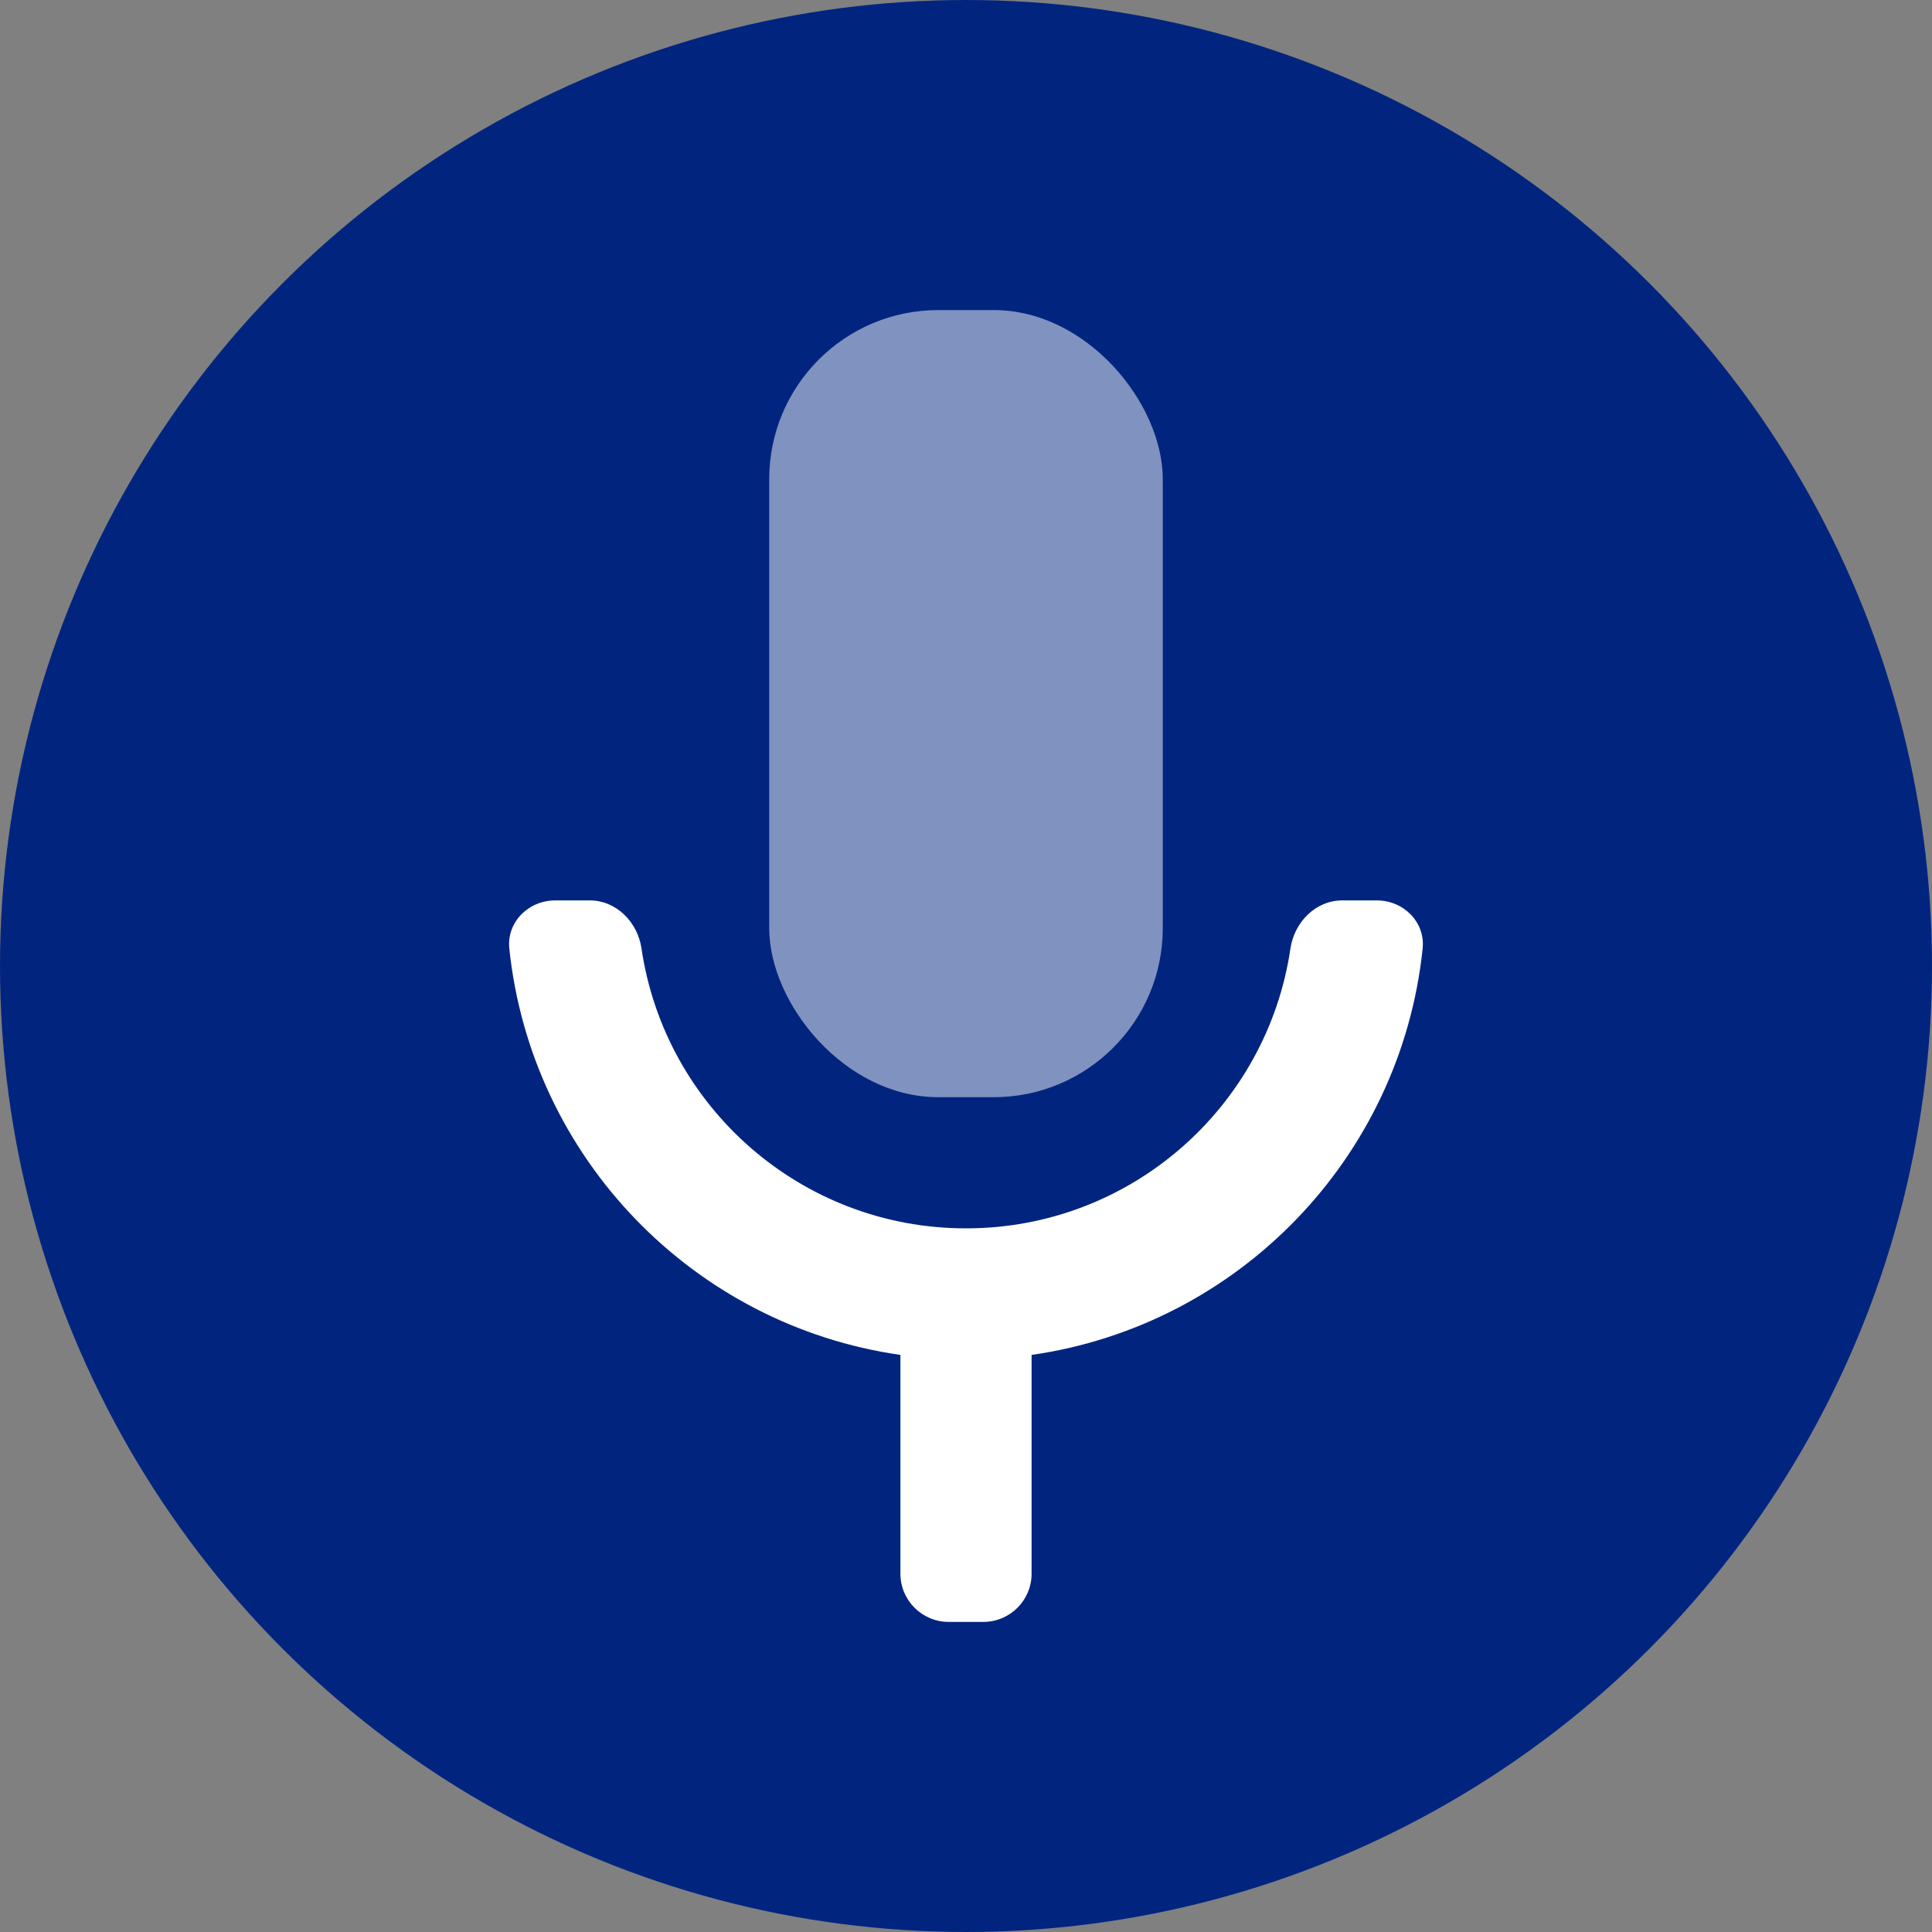 <svg width="40" height="40" viewBox="0 0 40 40" fill="none" xmlns="http://www.w3.org/2000/svg">
<rect x="0" y="0" width="40" height="40" fill="#808080" stroke="none"/>
<circle cx="20" cy="20" r="20" fill="#01257F"/>
<path fill-rule="evenodd" clip-rule="evenodd" d="M13.282 19.639C13.202 19.092 12.762 18.642 12.21 18.642H11.494C10.941 18.642 10.488 19.091 10.545 19.64C10.998 23.973 14.359 27.439 18.642 28.052V32.58C18.642 33.133 19.09 33.58 19.642 33.58H20.358C20.91 33.58 21.358 33.133 21.358 32.58V28.052C25.64 27.439 29.002 23.973 29.454 19.64C29.512 19.091 29.058 18.642 28.506 18.642H27.79C27.238 18.642 26.798 19.092 26.717 19.639C26.235 22.916 23.411 25.432 20 25.432C16.588 25.432 13.764 22.916 13.282 19.639Z" fill="white"/>
<rect opacity="0.5" x="15.926" y="6.42" width="8.148" height="16.296" rx="3.5" fill="white"/>
</svg>
